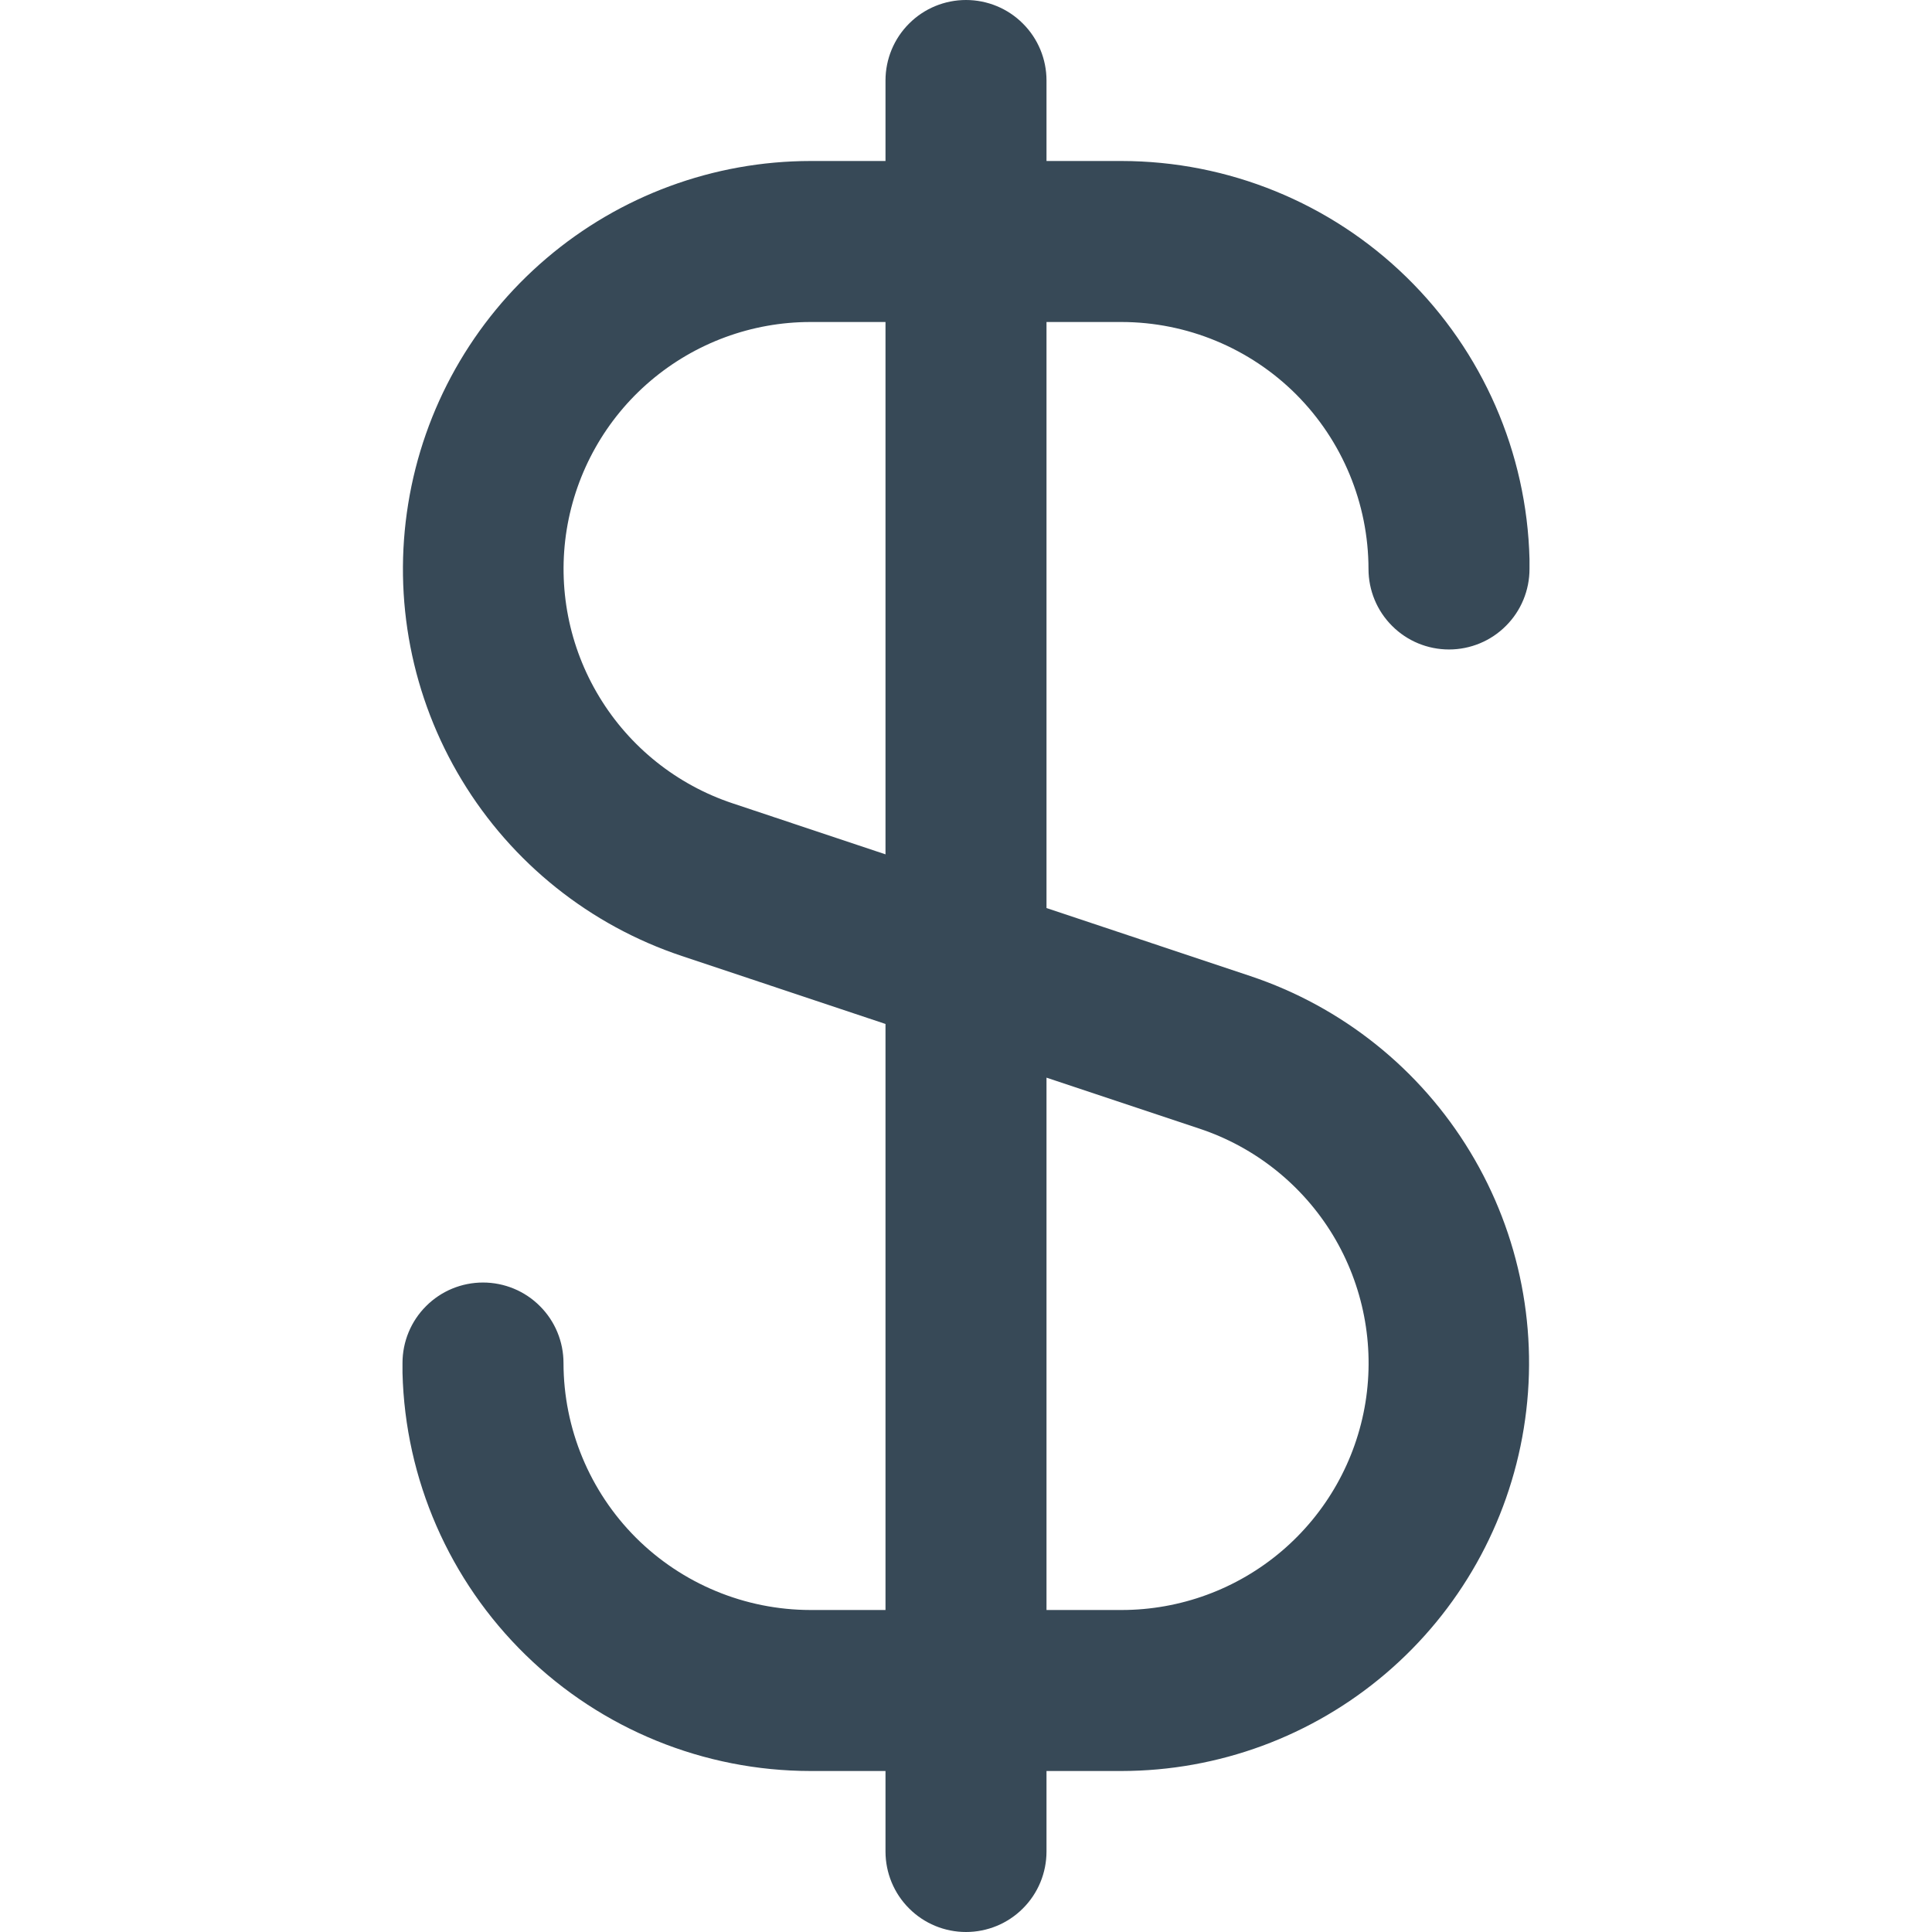 <svg width="24" height="24" viewBox="0 0 24 24" fill="none" xmlns="http://www.w3.org/2000/svg">
<g clip-path="url(#clip0_329_9865)">
<path d="M13.932 4C14.745 4.001 15.525 4.324 16.101 4.899C16.676 5.475 16.999 6.255 17 7.068C17 7.333 17.105 7.588 17.293 7.775C17.48 7.963 17.735 8.068 18 8.068C18.265 8.068 18.52 7.963 18.707 7.775C18.895 7.588 19 7.333 19 7.068V7C19 6.981 19 6.964 19 6.945C18.967 5.623 18.418 4.366 17.471 3.442C16.525 2.518 15.255 2.001 13.932 2H13V1C13 0.735 12.895 0.48 12.707 0.293C12.52 0.105 12.265 0 12 0C11.735 0 11.48 0.105 11.293 0.293C11.105 0.48 11 0.735 11 1V2H10.068C8.865 2.001 7.702 2.43 6.787 3.21C5.871 3.99 5.263 5.07 5.071 6.257C4.878 7.445 5.114 8.662 5.737 9.691C6.359 10.72 7.327 11.494 8.468 11.875L11 12.72V20H10.068C9.255 19.999 8.475 19.676 7.899 19.101C7.324 18.525 7.001 17.745 7 16.932C7 16.667 6.895 16.412 6.707 16.225C6.52 16.037 6.265 15.932 6 15.932C5.735 15.932 5.48 16.037 5.293 16.225C5.105 16.412 5 16.667 5 16.932V17C5 17.019 5 17.036 5 17.055C5.033 18.377 5.582 19.634 6.529 20.558C7.475 21.482 8.745 21.999 10.068 22H11V23C11 23.265 11.105 23.52 11.293 23.707C11.48 23.895 11.735 24 12 24C12.265 24 12.52 23.895 12.707 23.707C12.895 23.52 13 23.265 13 23V22H13.932C15.135 21.999 16.298 21.57 17.213 20.79C18.129 20.01 18.737 18.93 18.929 17.743C19.122 16.555 18.886 15.338 18.263 14.309C17.641 13.28 16.673 12.506 15.532 12.125L13 11.28V4H13.932ZM14.902 14.021C15.593 14.251 16.18 14.72 16.558 15.343C16.935 15.967 17.078 16.704 16.962 17.423C16.845 18.143 16.476 18.797 15.921 19.269C15.366 19.741 14.661 20 13.932 20H13V13.387L14.902 14.021ZM11 10.613L9.1 9.979C8.409 9.749 7.822 9.28 7.445 8.657C7.067 8.034 6.924 7.297 7.04 6.578C7.157 5.859 7.525 5.204 8.08 4.732C8.635 4.26 9.339 4 10.068 4H11V10.613Z" fill="#374957"/>
</g>
<defs>
<clipPath id="clip0_329_9865">
<rect width="24" height="24" fill="white"/>
</clipPath>
</defs>
</svg>
